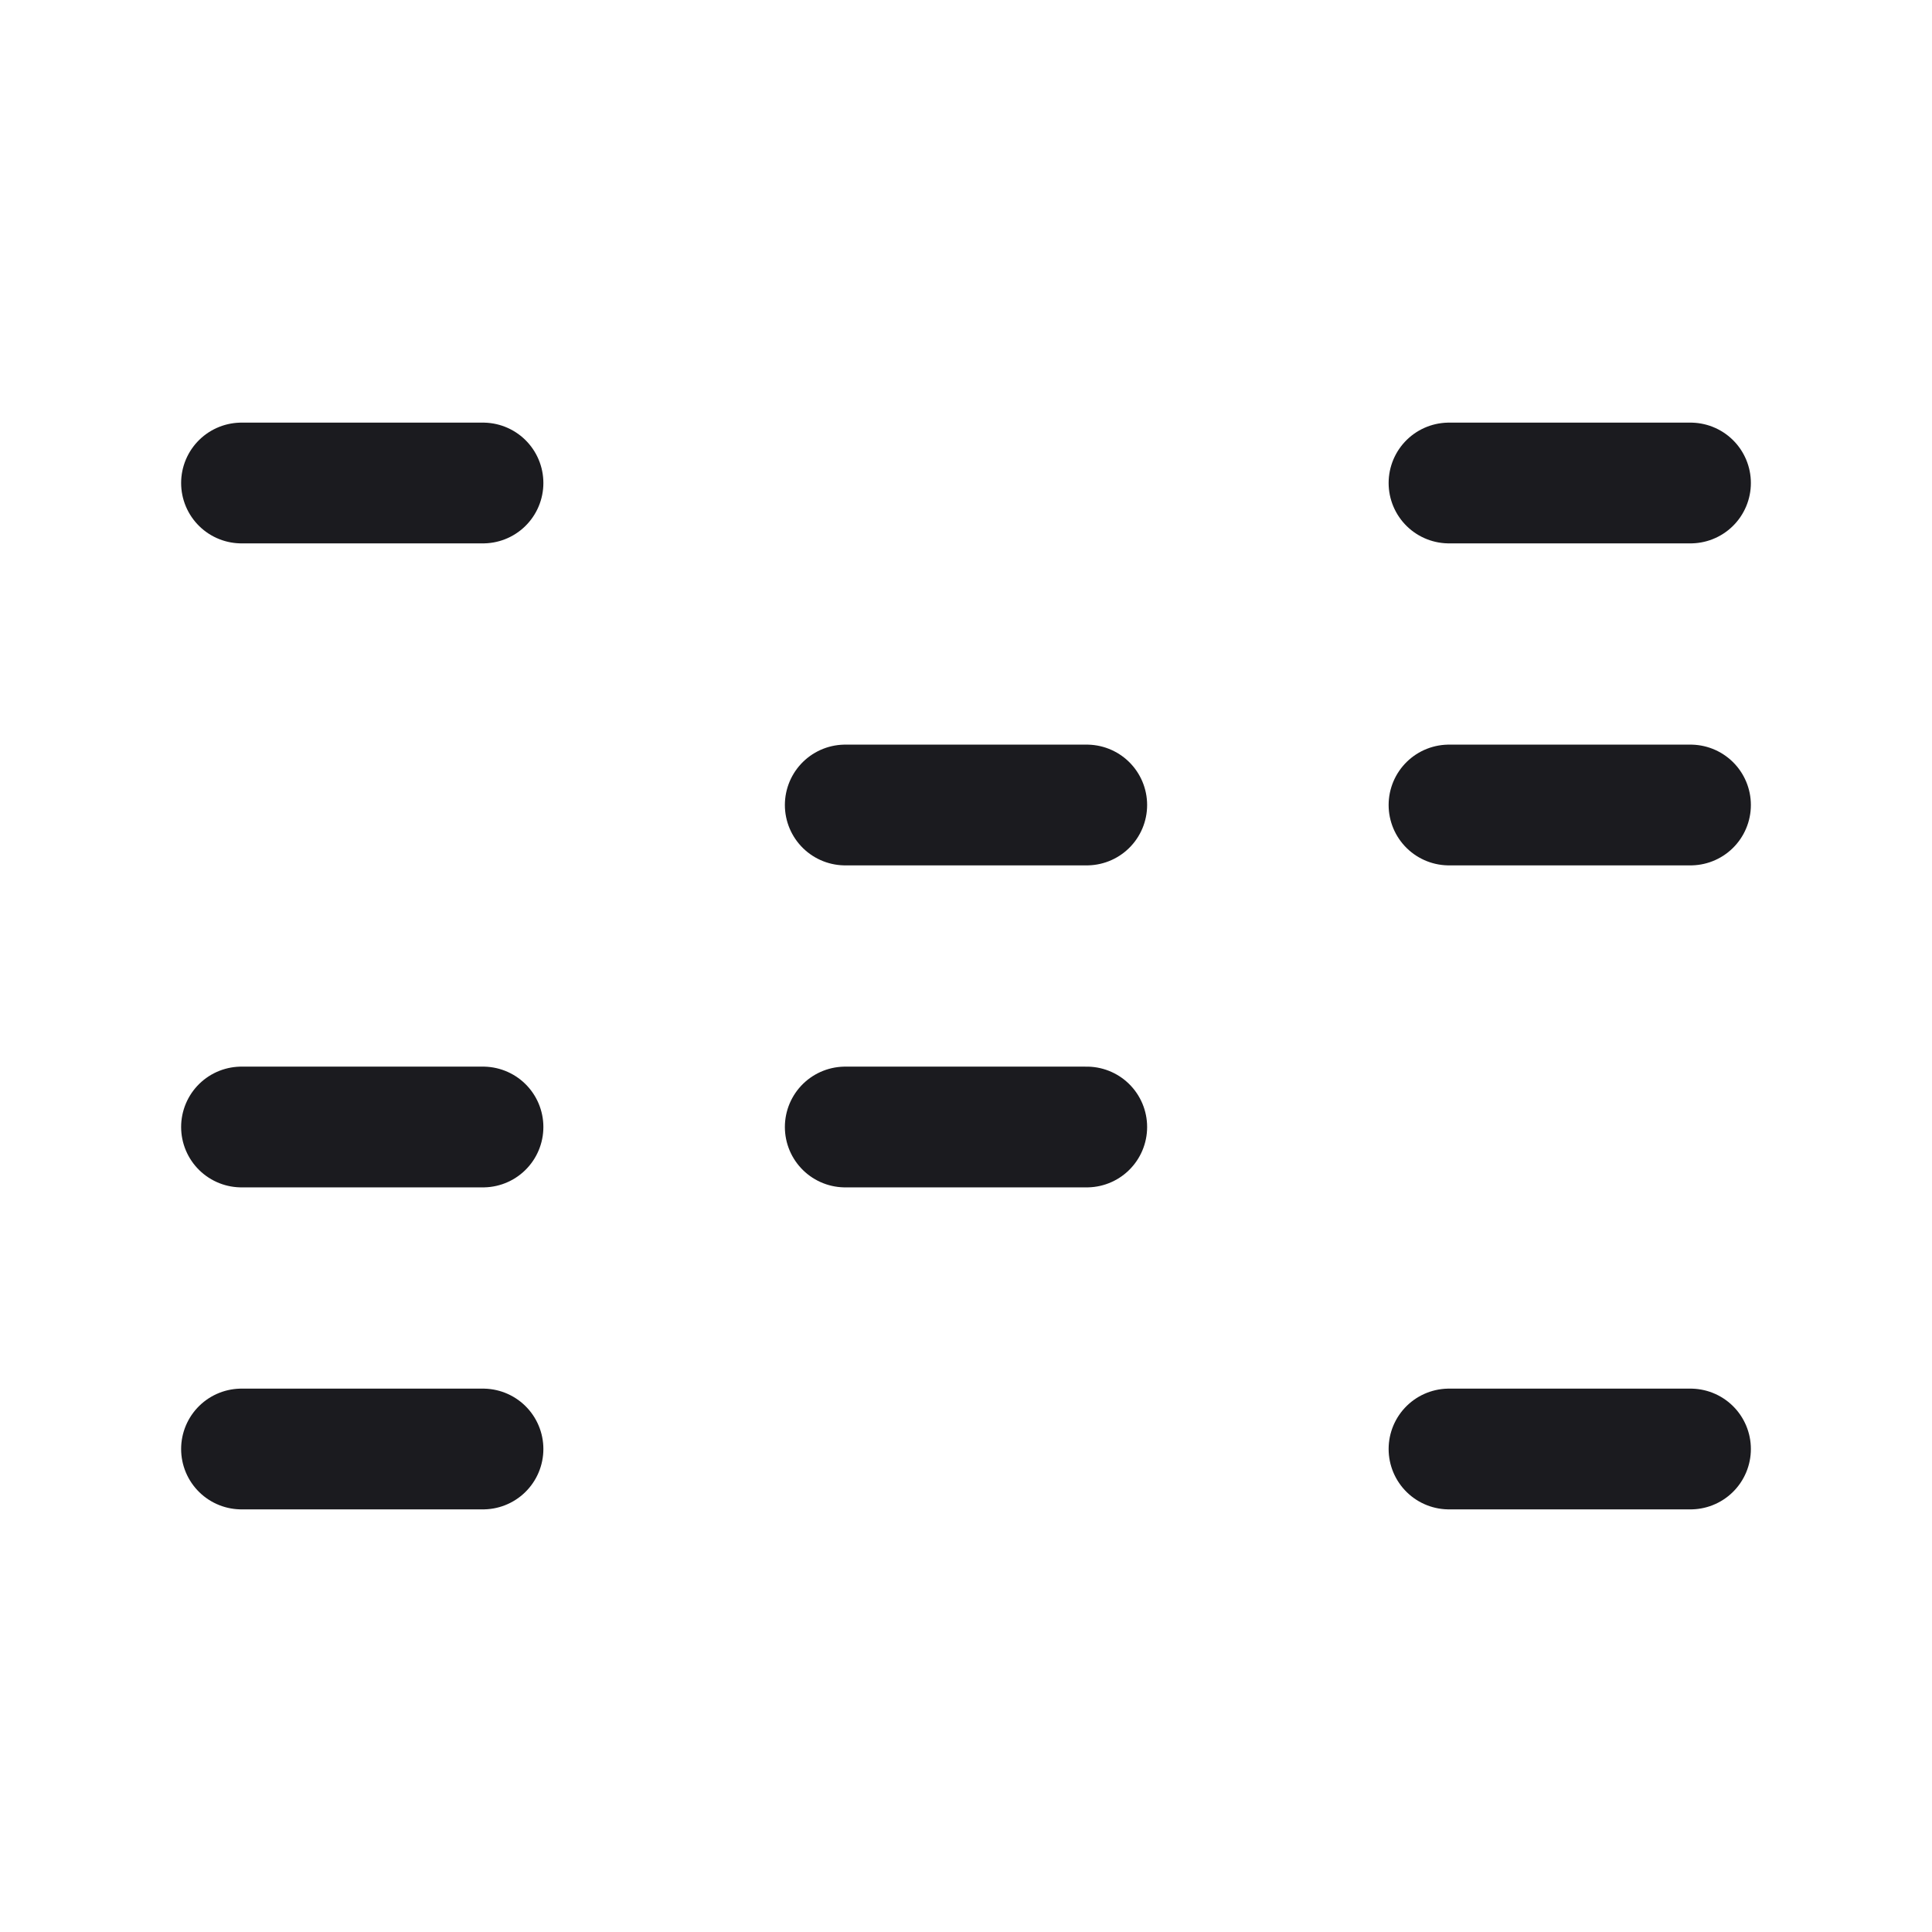 <svg width="24" height="24" viewBox="0 0 24 24" fill="none" xmlns="http://www.w3.org/2000/svg"><path d="M18 6h3M3 6h3m-3 8h3m-3 4h3m12 0h3m-3-8h3m-10.5 0h3m-3 4h3" stroke="#1B1B1F" stroke-width="1.5" stroke-linecap="round"/></svg>